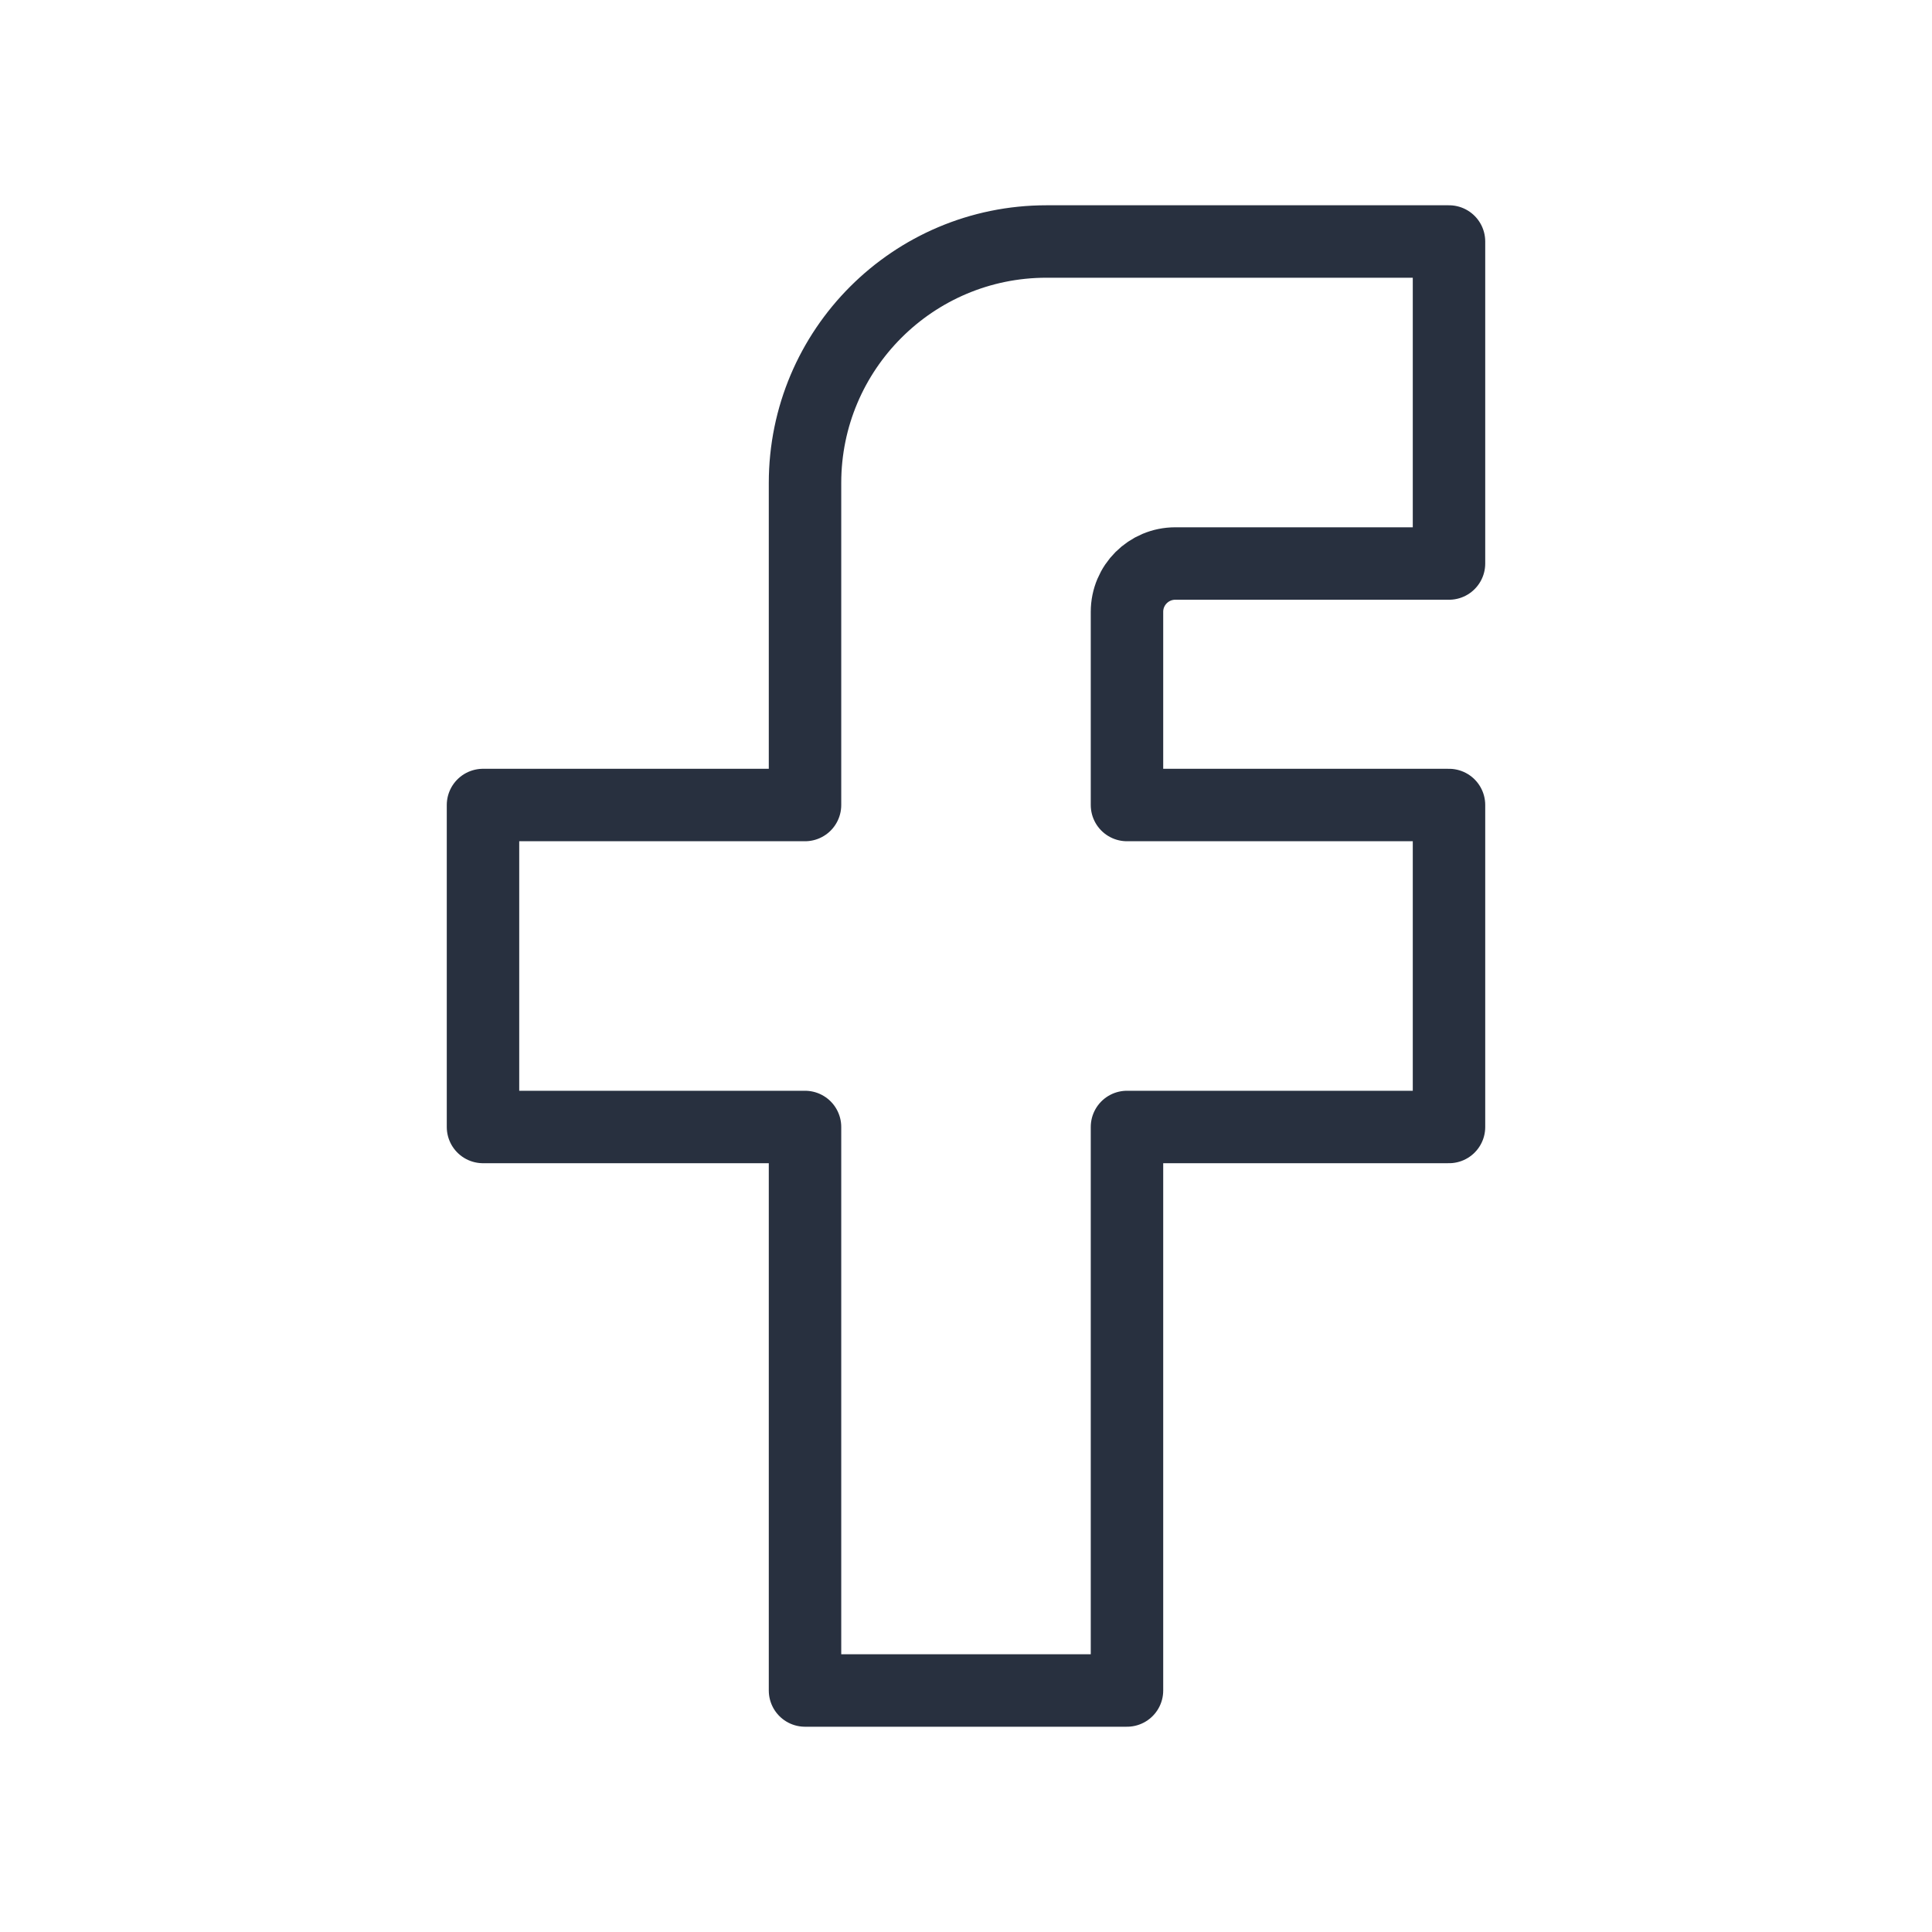 <svg width="40" height="40" viewBox="0 0 40 40" fill="none" xmlns="http://www.w3.org/2000/svg">
<path d="M30 5H21.667C18.905 5 16.667 7.239 16.667 10V16.667H10V23.333H16.667V35H23.333V23.333H30V16.667H23.333V12.667C23.333 12.114 23.781 11.667 24.333 11.667H30V5Z" stroke="#28303F" stroke-width="1.5" stroke-linecap="round" stroke-linejoin="round"/>
</svg>
